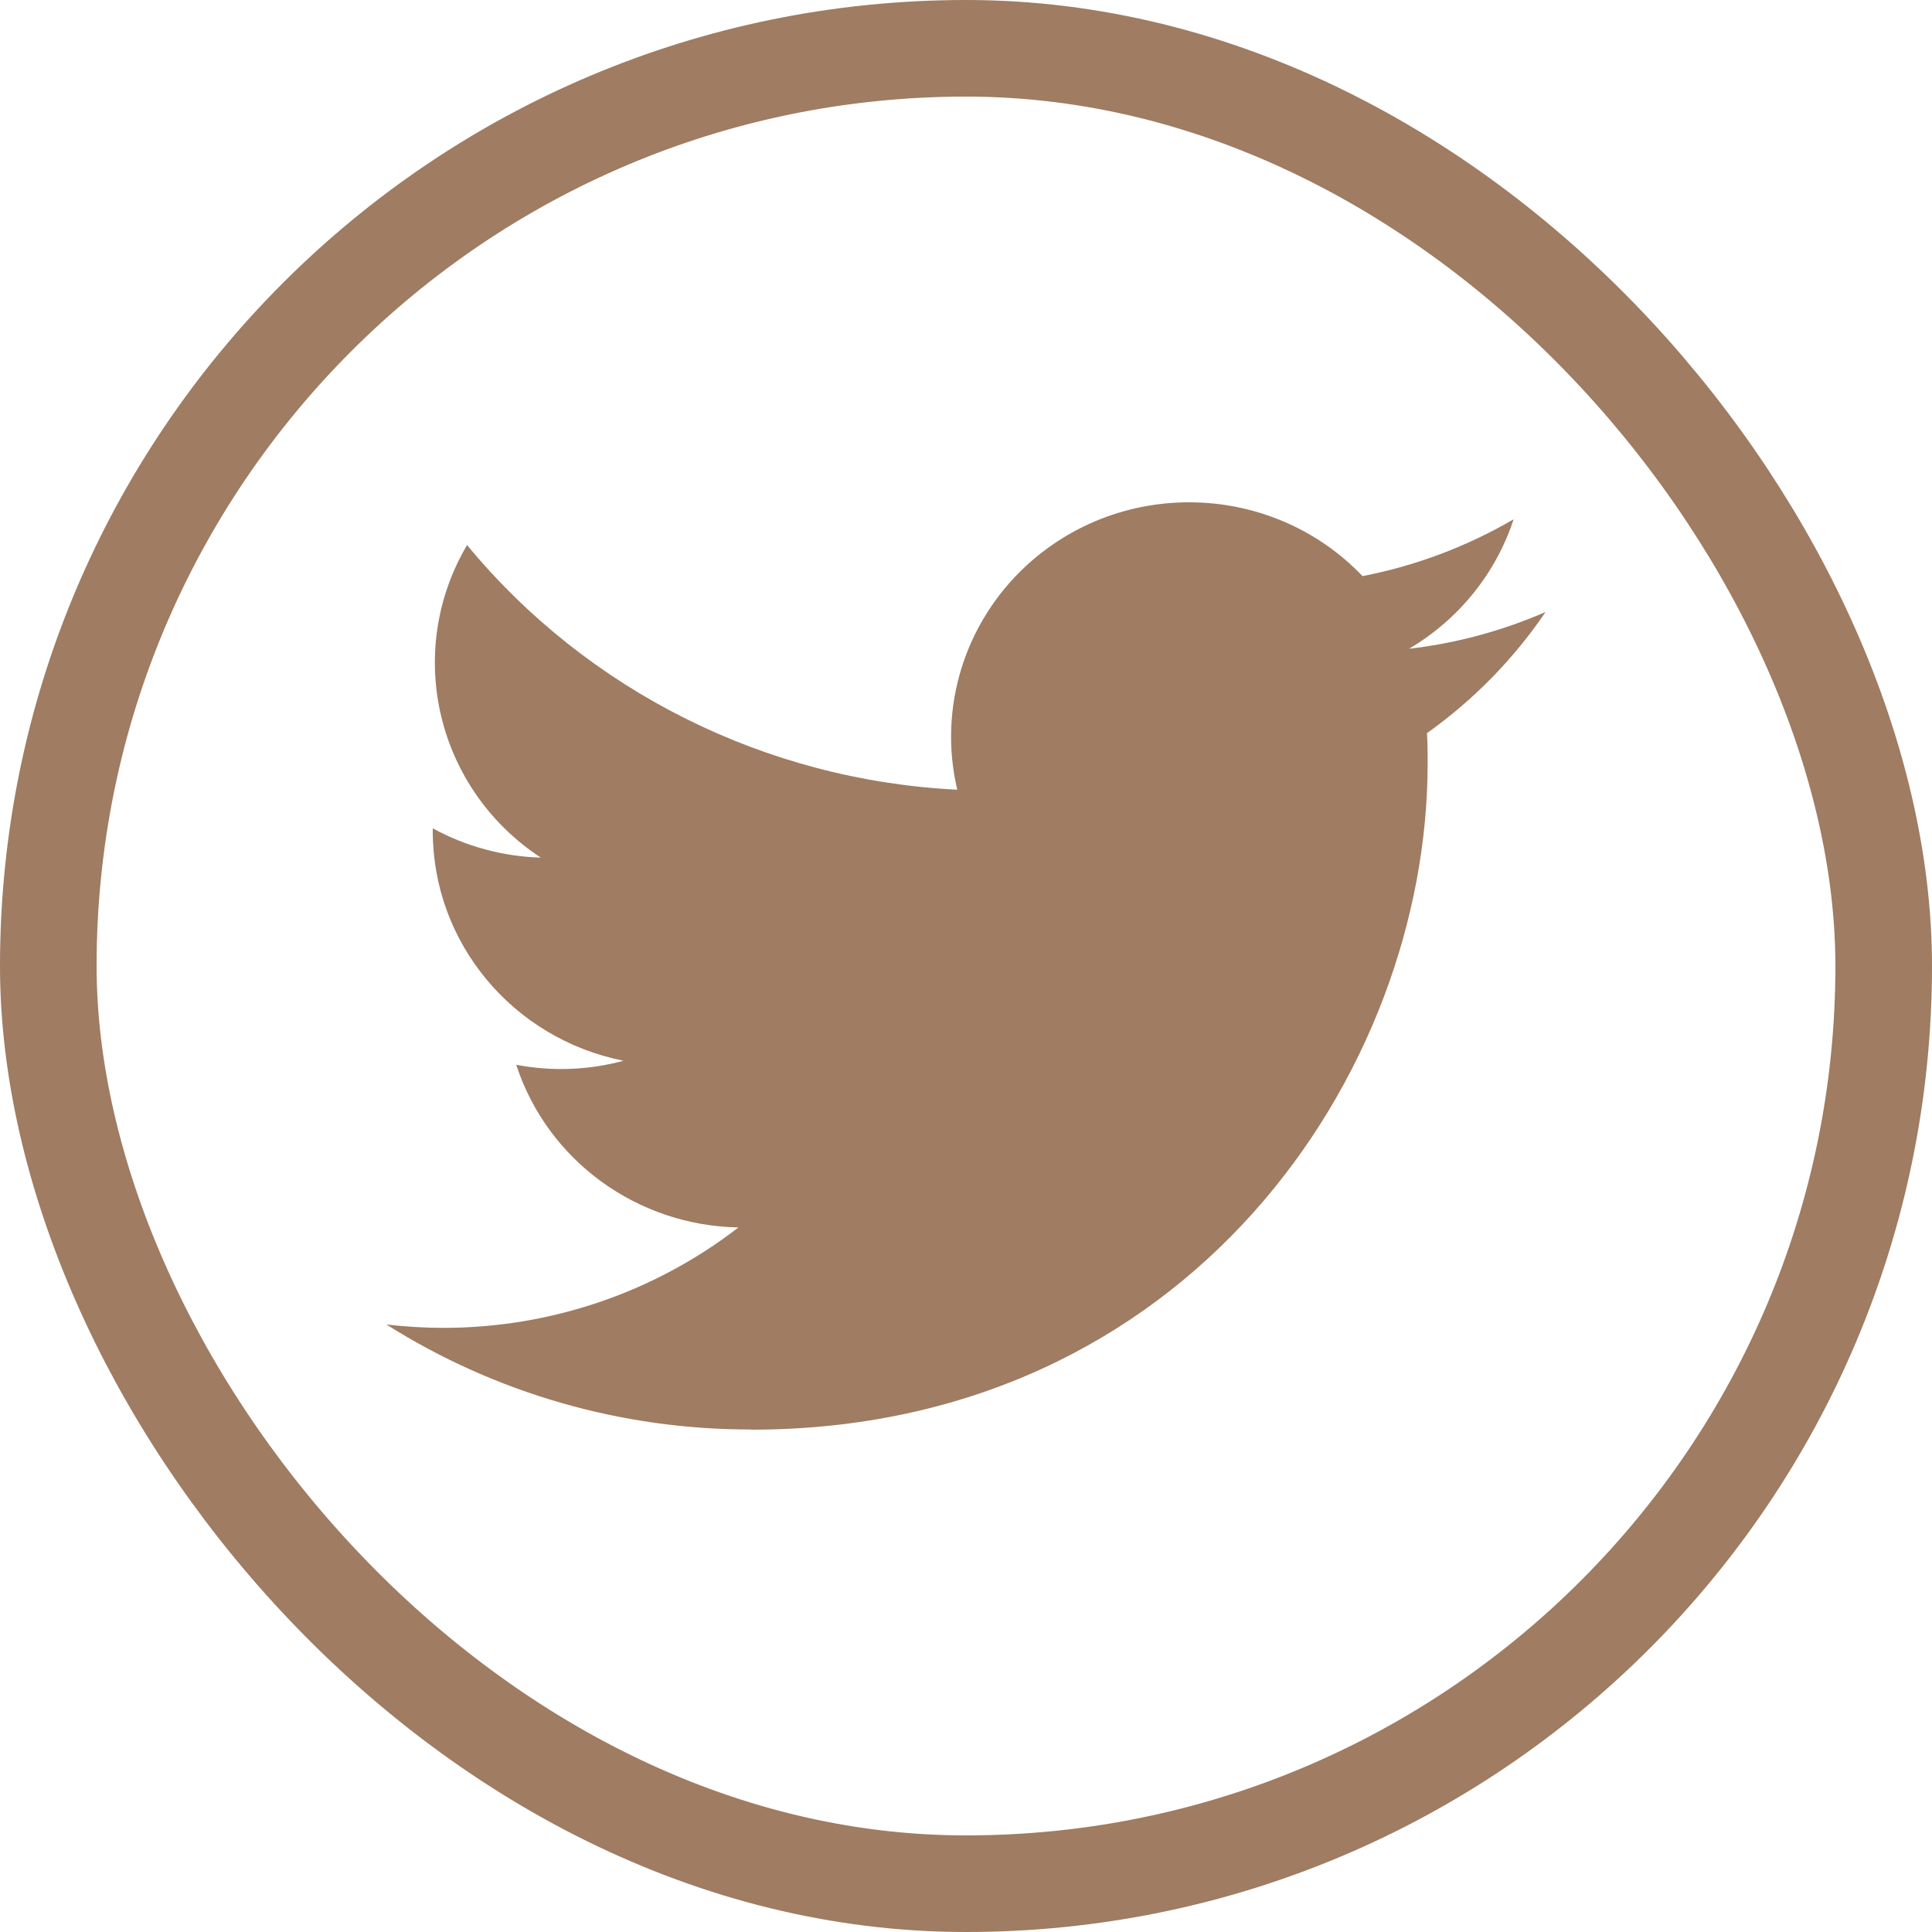 <svg width="40" height="40" viewBox="0 0 40 40" fill="none" xmlns="http://www.w3.org/2000/svg">
<rect x="1" y="1" width="38" height="38" rx="19" stroke="#9F7C62" stroke-width="2"/>
<path fill-rule="evenodd" clip-rule="evenodd" d="M15.548 29.6C24.604 29.6 29.558 22.212 29.558 15.806C29.558 15.596 29.558 15.387 29.544 15.179C30.507 14.494 31.339 13.643 32 12.67C31.102 13.062 30.148 13.319 29.173 13.432C30.2 12.826 30.969 11.874 31.338 10.751C30.37 11.315 29.313 11.714 28.21 11.928C26.346 9.976 23.227 9.881 21.243 11.717C19.965 12.901 19.422 14.666 19.819 16.35C15.86 16.154 12.171 14.313 9.67 11.285C8.364 13.5 9.032 16.333 11.196 17.756C10.412 17.733 9.645 17.525 8.96 17.15V17.211C8.961 19.519 10.614 21.505 12.91 21.962C12.186 22.157 11.425 22.186 10.688 22.045C11.332 24.021 13.182 25.374 15.288 25.413C13.544 26.762 11.39 27.494 9.172 27.492C8.781 27.491 8.39 27.468 8 27.422C10.252 28.845 12.872 29.6 15.548 29.596" fill="#9F7C62"/>
</svg>

